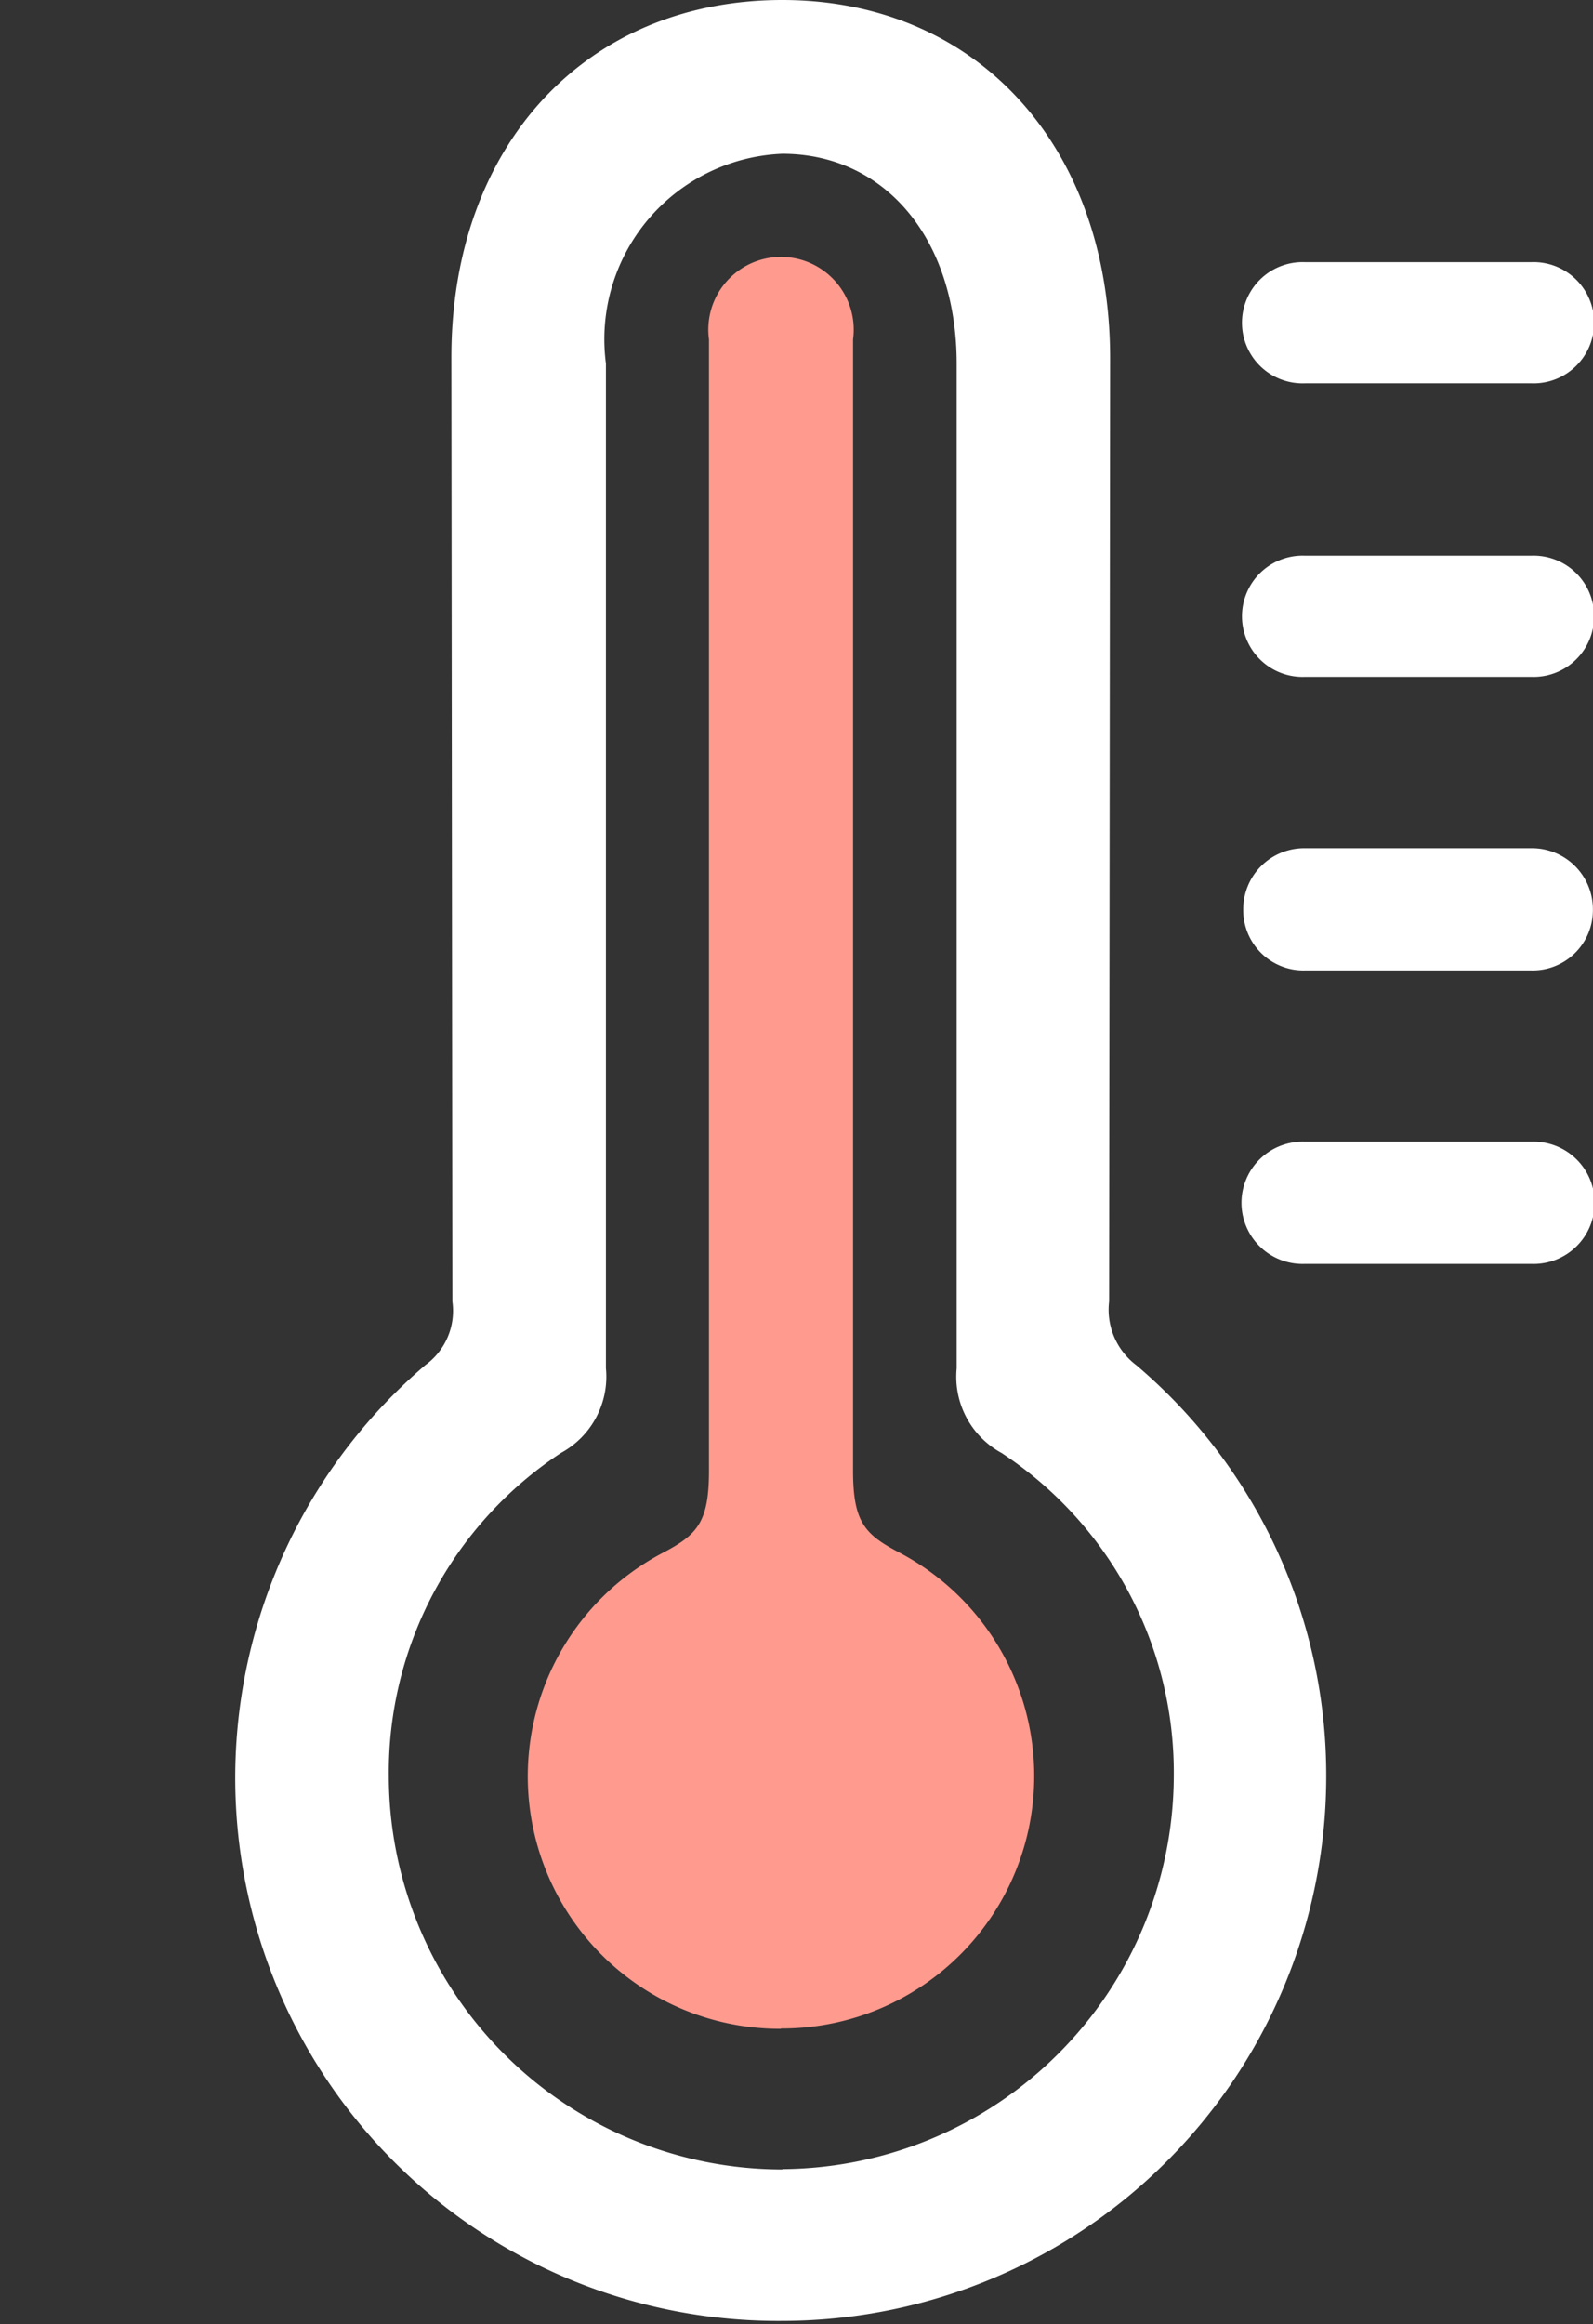 <svg xmlns="http://www.w3.org/2000/svg" xmlns:xlink="http://www.w3.org/1999/xlink" width="19.061" height="27.792" viewBox="0 0 19.061 27.792">
  <rect x="0" y="0" width="19.061" height="27.792" fill="#333333" stroke="none"/>
  <defs>
    <clipPath id="clip-path">
      <rect id="Rectangle_82" data-name="Rectangle 82" width="19.061" height="27.792" transform="translate(0.613 0.961)" fill="#fff"/>
    </clipPath>
  </defs>
  <g id="thermometer.high" transform="translate(-0.613 -0.961)" clip-path="url(#clip-path)">
    <path id="Path_438" data-name="Path 438" d="M15.307,5.351h2.71a.725.725,0,1,0,0-1.449h-2.71a.725.725,0,1,0,0,1.449Zm0,3.51h2.71a.725.725,0,1,0,0-1.449h-2.71a.725.725,0,1,0,0,1.449Zm0,3.51h2.71a.72.72,0,0,0,.737-.724.73.73,0,0,0-.737-.737h-2.71a.73.73,0,0,0-.737.737A.72.72,0,0,0,15.307,12.371Zm0,3.51h2.71a.731.731,0,1,0,0-1.461h-2.71a.731.731,0,1,0,0,1.461Z" transform="translate(0.919 0.194)" fill="#fff"/>
    <path id="Path_439" data-name="Path 439" d="M9.8,28.715a6.514,6.514,0,0,0,6.508-6.52,6.428,6.428,0,0,0-2.273-4.909.83.83,0,0,1-.325-.762l.012-11.291C13.717,2.7,12.118.961,9.8.961c-2.348,0-3.96,1.736-3.96,4.272l.012,11.291a.8.8,0,0,1-.325.762A6.494,6.494,0,0,0,9.8,28.715Zm0-1.811a4.712,4.712,0,0,1-4.709-4.709,4.574,4.574,0,0,1,2.061-3.86,1.038,1.038,0,0,0,.537-1.012V5.308A2.22,2.22,0,0,1,9.8,2.8c1.224,0,2.086,1.012,2.086,2.511V17.324a1.038,1.038,0,0,0,.537,1.012,4.574,4.574,0,0,1,2.061,3.86A4.715,4.715,0,0,1,9.8,26.9Z" transform="translate(0.174 0)" fill="#fff"/>
    <path id="Path_440" data-name="Path 440" d="M9.566,25.028a3.019,3.019,0,0,0,1.4-5.7c-.4-.212-.537-.362-.537-.974V4.831a.87.87,0,1,0-1.724,0V18.358c0,.612-.137.762-.537.974a3.019,3.019,0,0,0,1.4,5.7Z" transform="translate(0.391 0.19)" fill="#ff9a8e"/>
  </g>
</svg>
